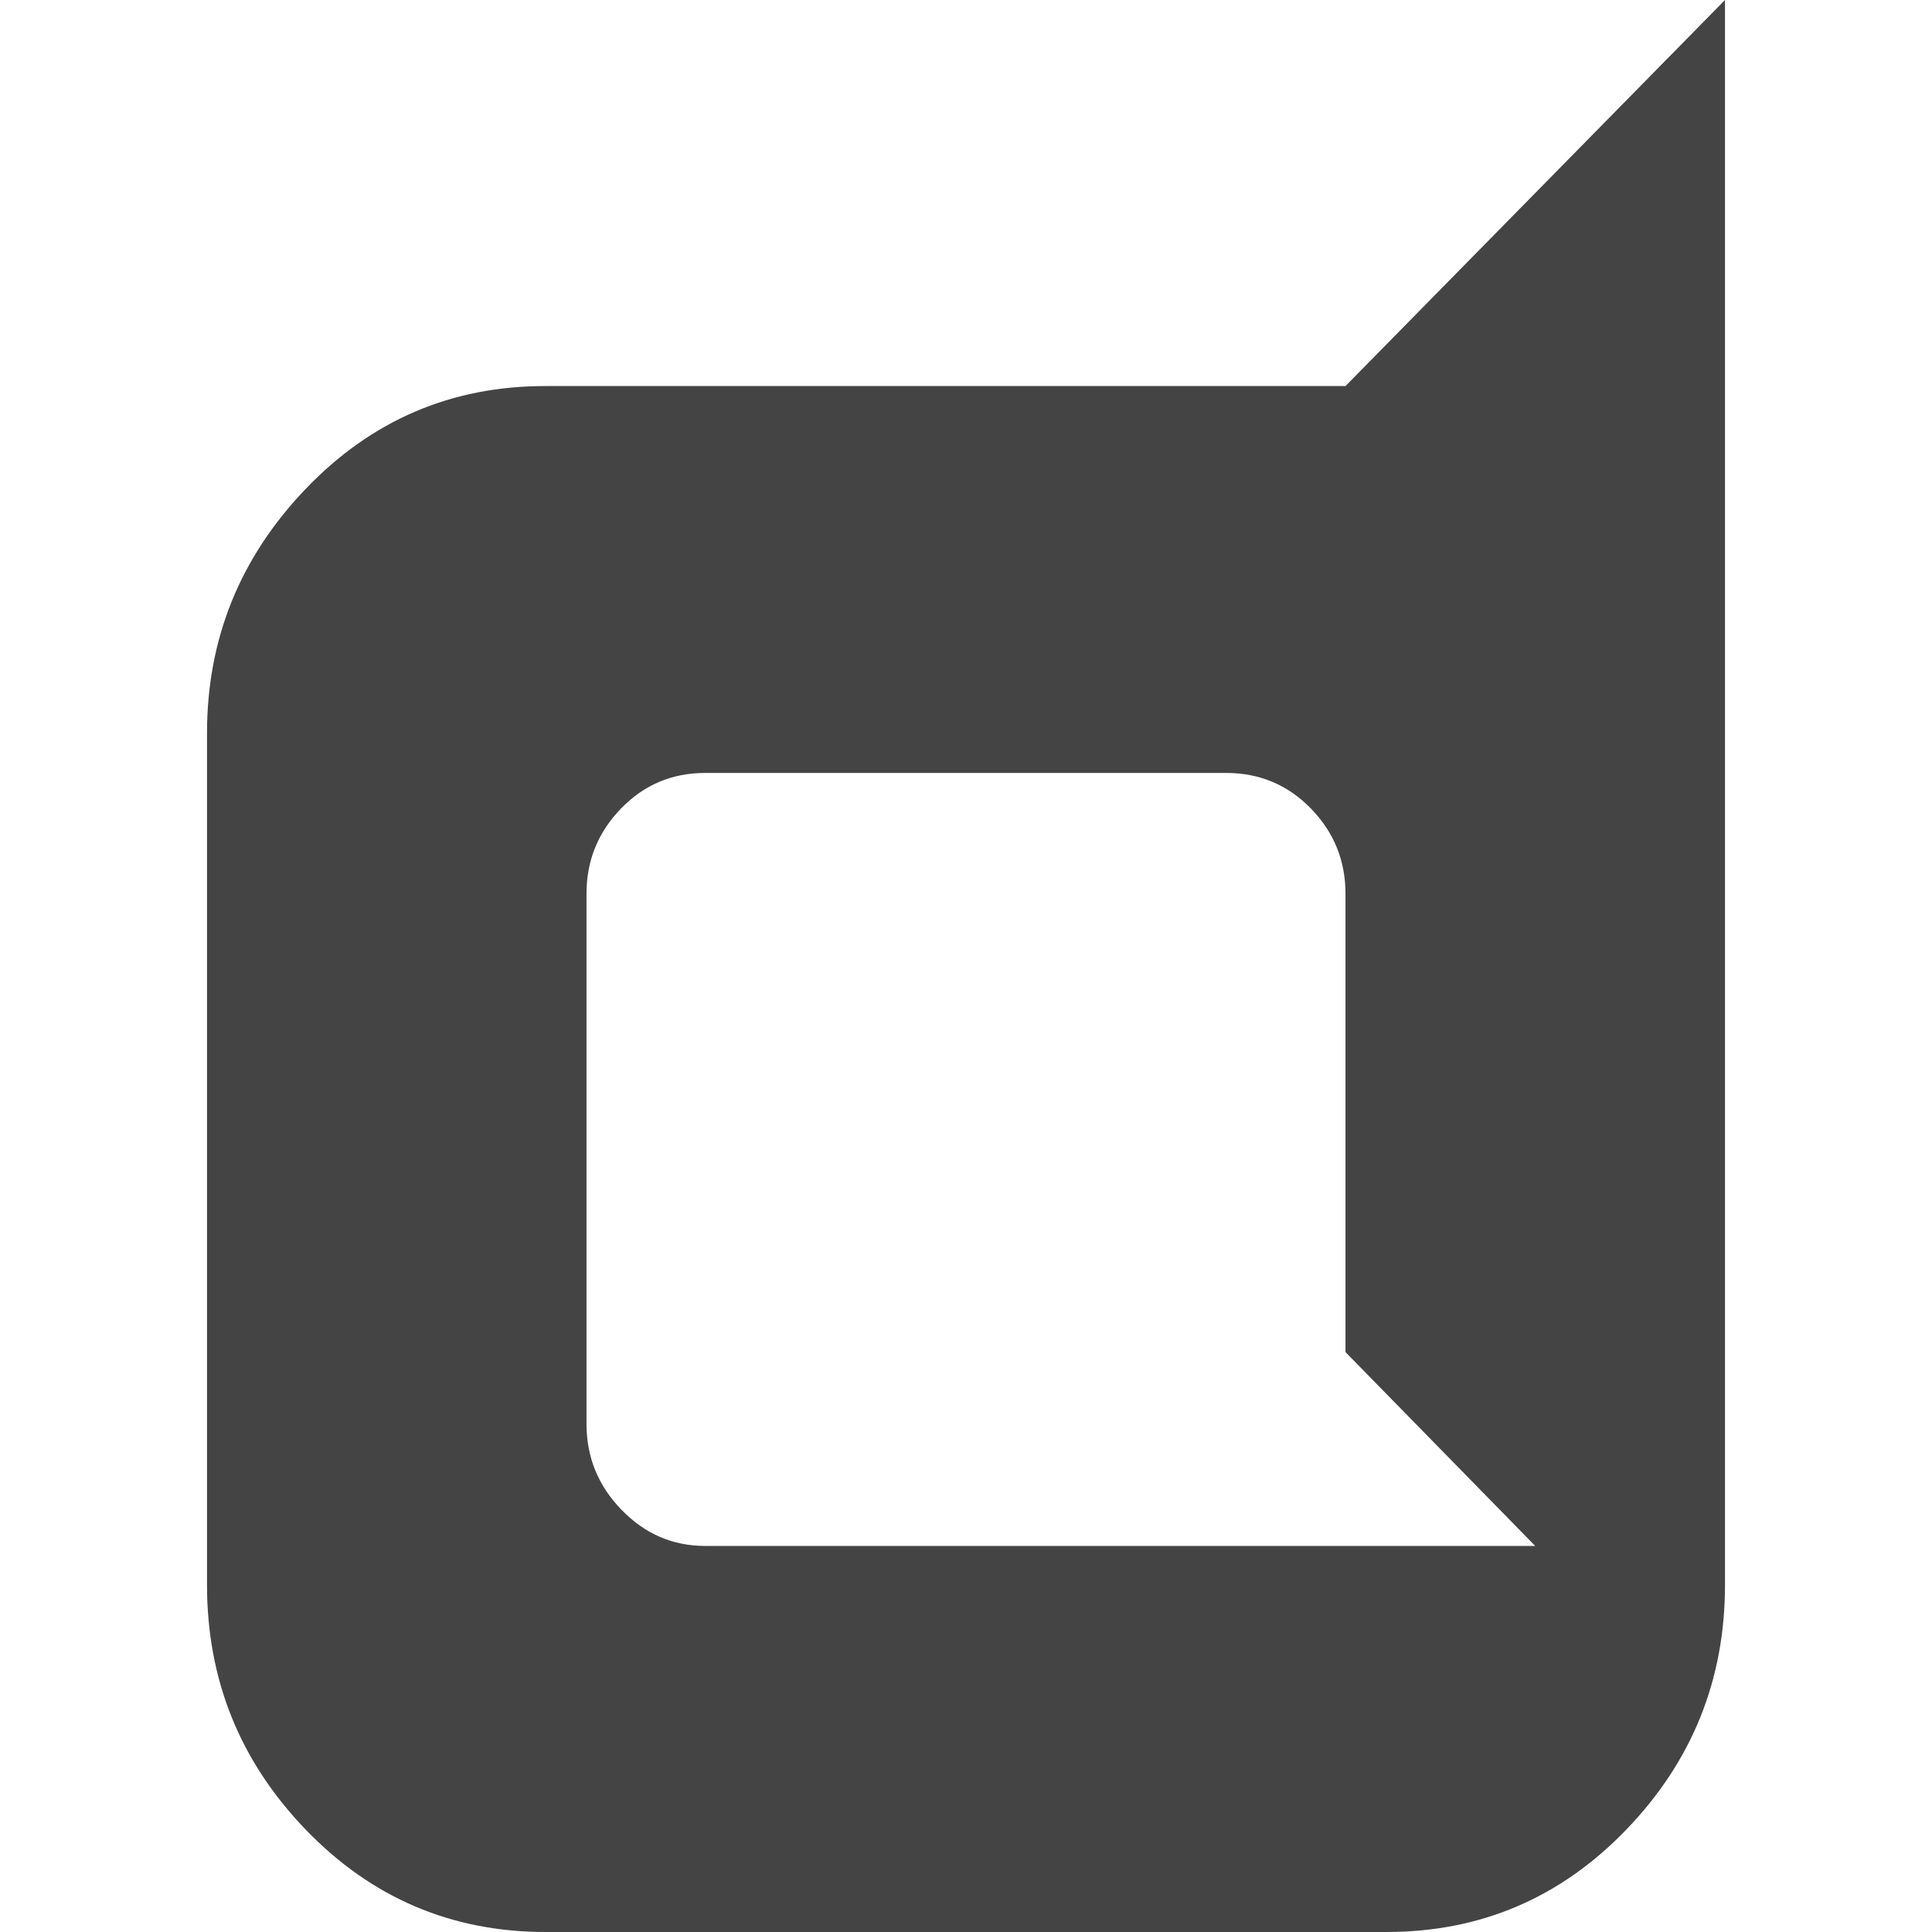 <?xml version="1.0"?><svg xmlns="http://www.w3.org/2000/svg" width="40" height="40" viewBox="0 0 40 40"><path fill="#444" d="m4.286 15.179q0-2.924 2.043-5.057t4.967-2.129h16.561l7.857-7.993v32.814q0 2.946-2.043 5.066t-4.964 2.12h-17.411q-2.924 0-4.967-2.12t-2.043-5.066v-17.637z m27.5 16.829l-3.929-4.014v-9.489q0-1.029-0.714-1.763t-1.743-0.739h-10.8q-1.029 0-1.743 0.737t-0.714 1.761v10.983q0 1.029 0.726 1.776t1.729 0.747h17.189z"></path></svg>